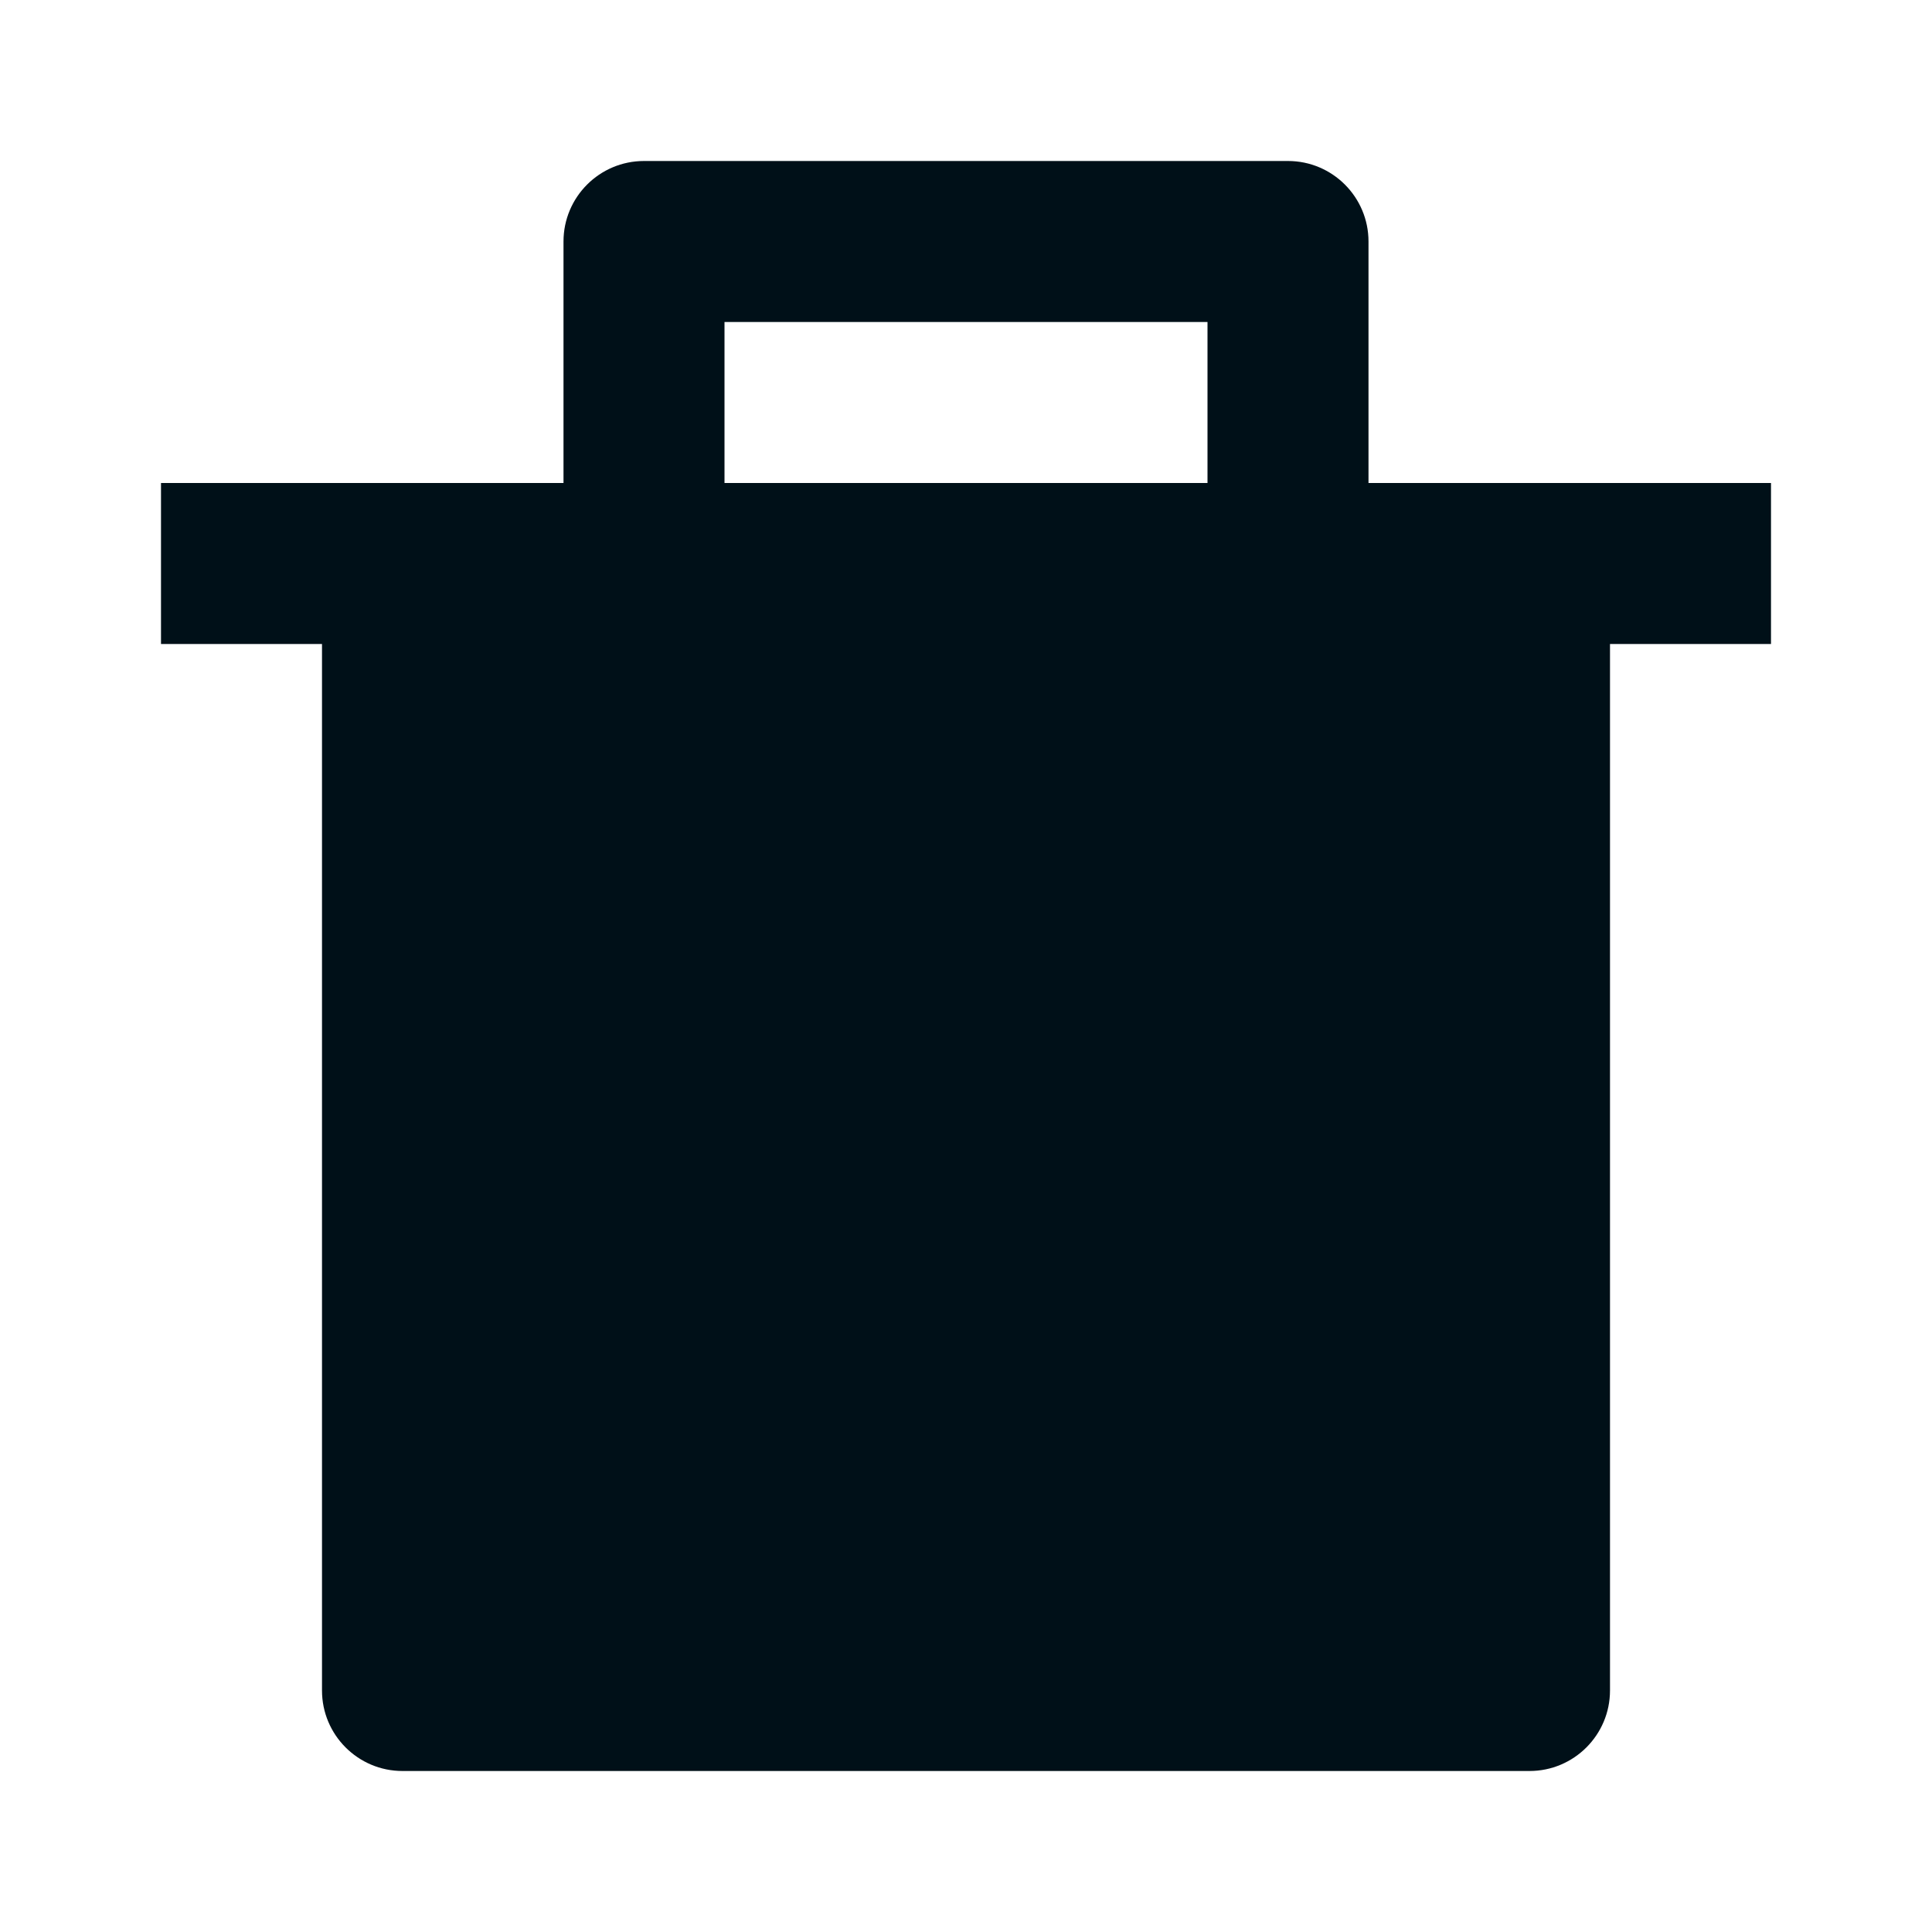<svg width="24" height="24" viewBox="0 0 24 24" fill="none" xmlns="http://www.w3.org/2000/svg">
<path fill-rule="evenodd" clip-rule="evenodd" d="M7 3V6H2V8H4V21C4 21.552 4.448 22 5 22H19C19.552 22 20 21.552 20 21V8H22V6H17V3C17 2.448 16.552 2 16 2H8C7.448 2 7 2.448 7 3ZM9 6V4H15V6H9Z" fill="#001018"/>
</svg>
